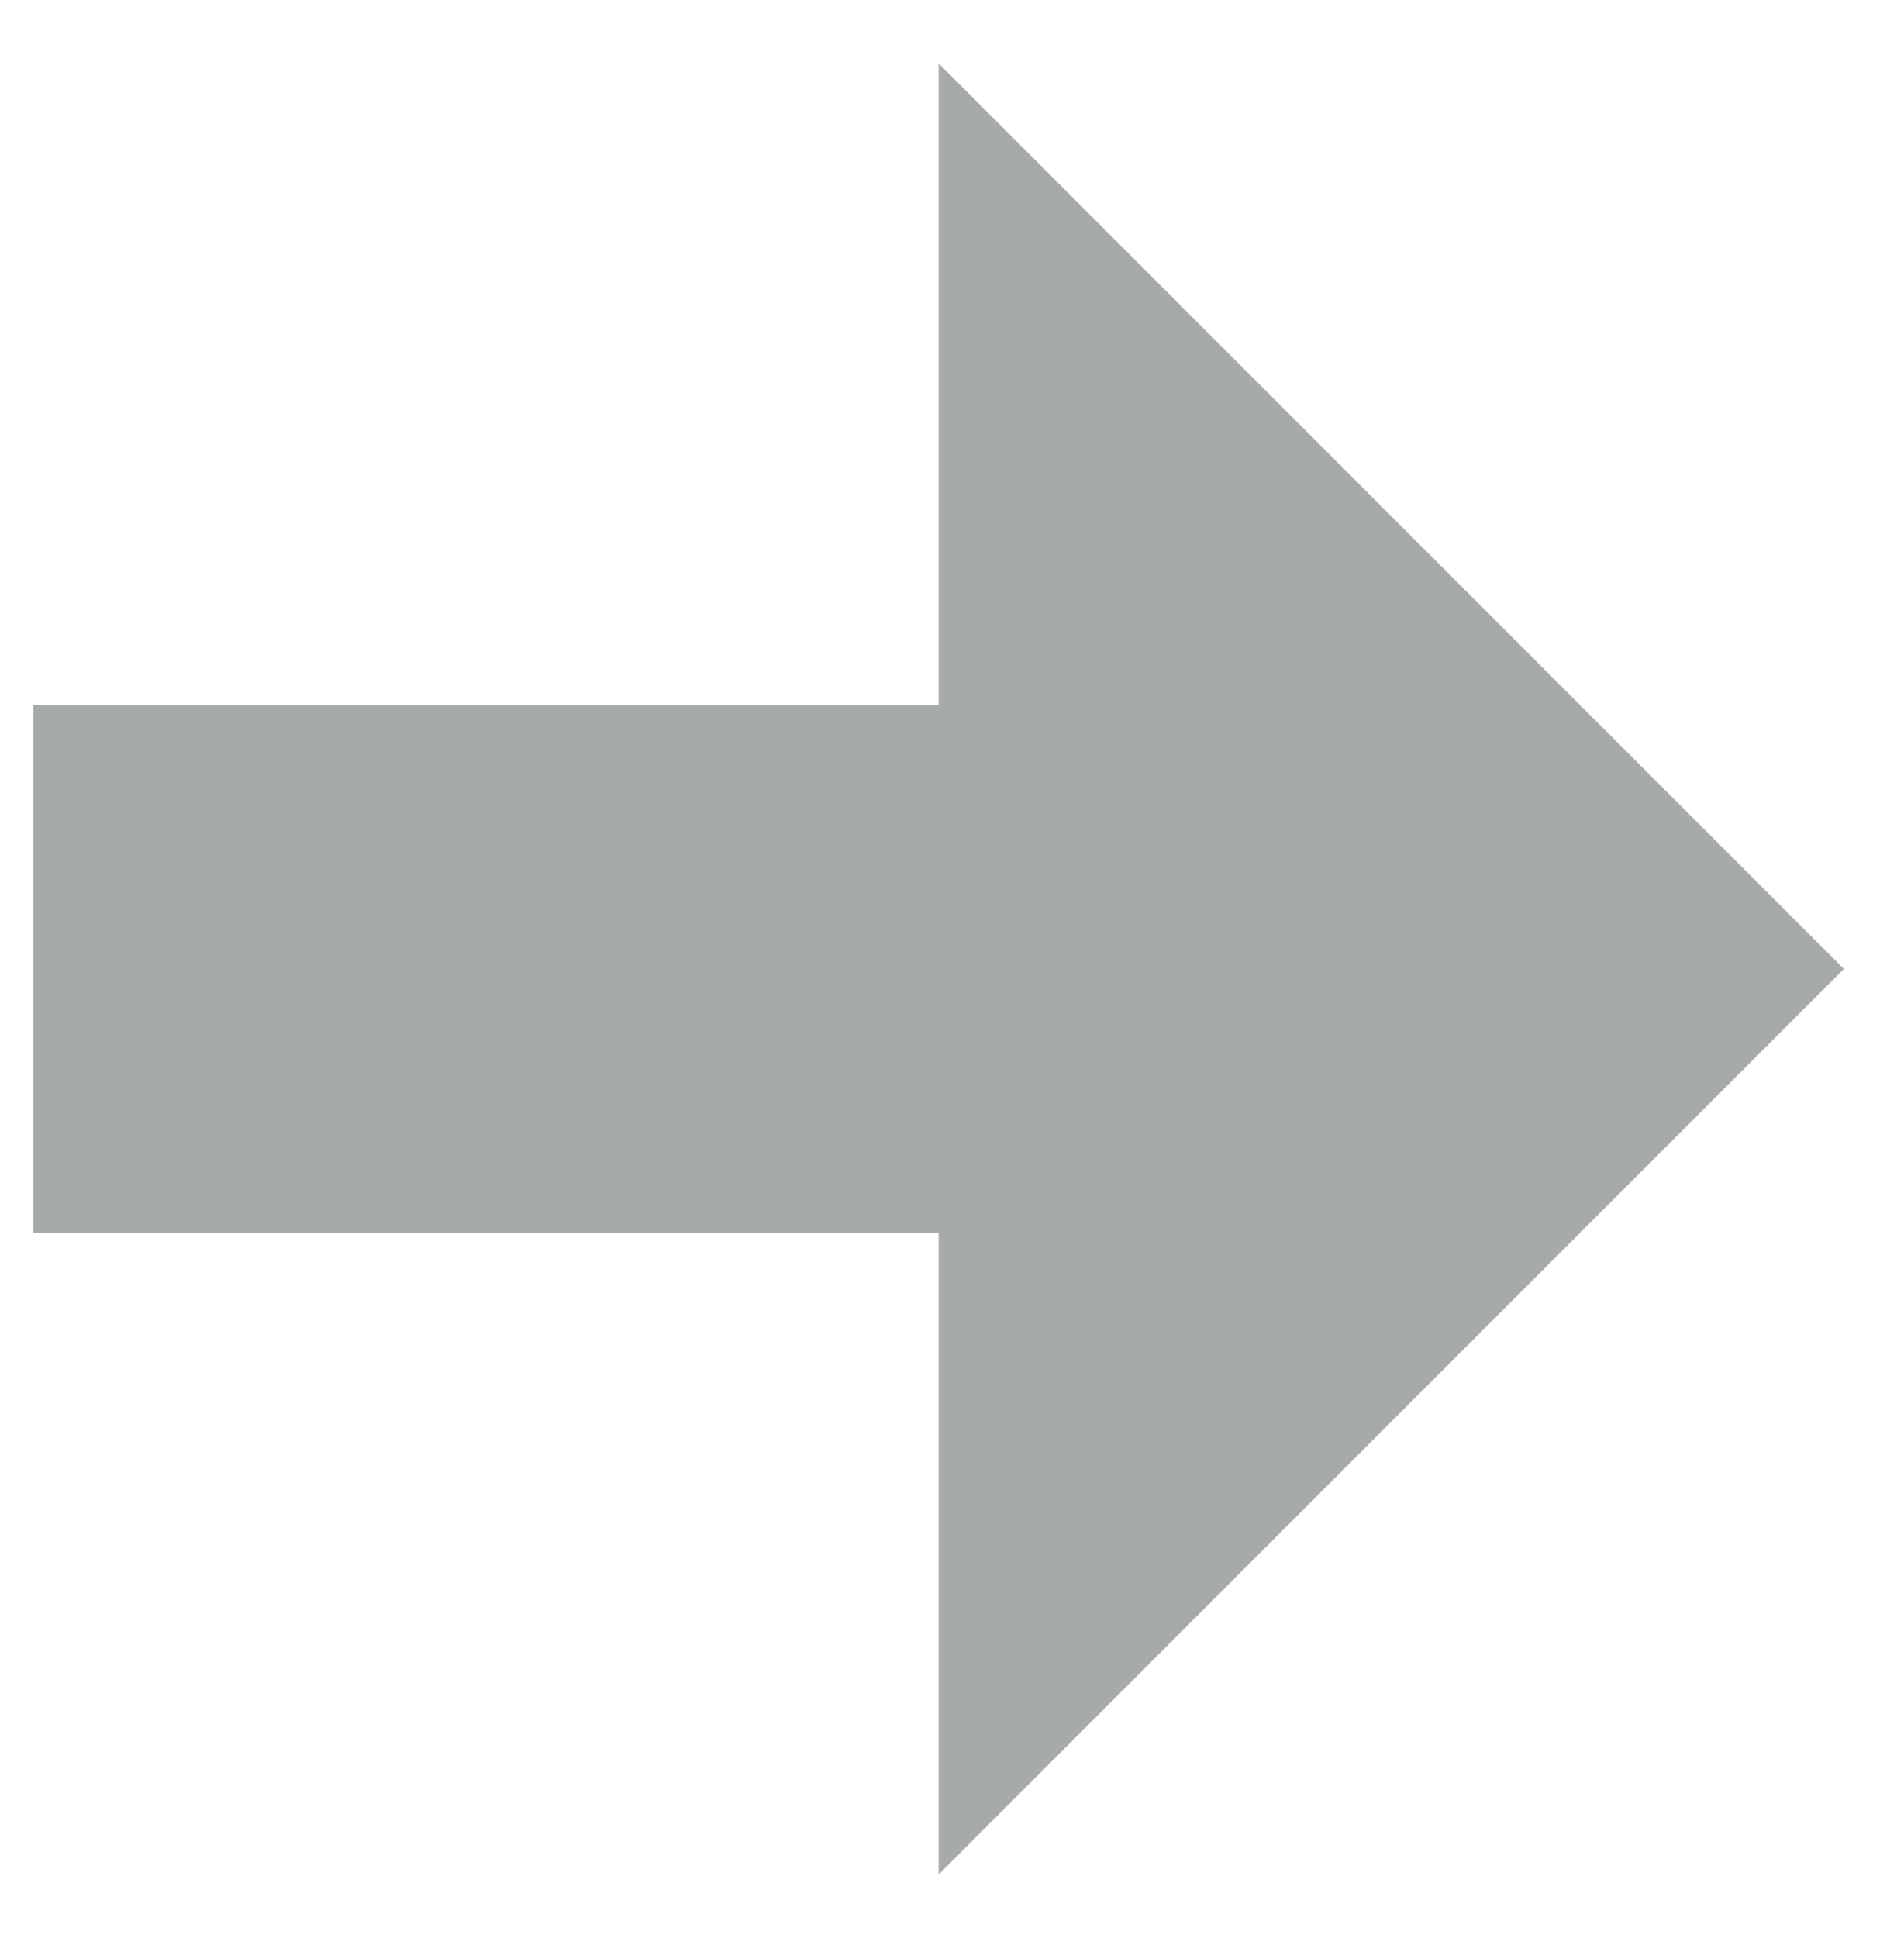 <?xml version="1.0" encoding="UTF-8" standalone="no"?><svg xmlns="http://www.w3.org/2000/svg" xmlns:xlink="http://www.w3.org/1999/xlink" clip-rule="evenodd" stroke-miterlimit="4.00" viewBox="0 0 57 58"><desc>SVG generated by Keynote</desc><defs></defs><g transform="matrix(1.00, 0.00, -0.00, -1.00, 0.0, 58.0)"><path d="M 28.1 21.1 L 28.1 1.9 L 55.2 29.0 L 28.1 56.1 L 28.1 36.9 L 1.0 36.9 L 1.0 21.1 Z M 28.1 21.1 " fill="#A6AAA8"></path></g></svg>
